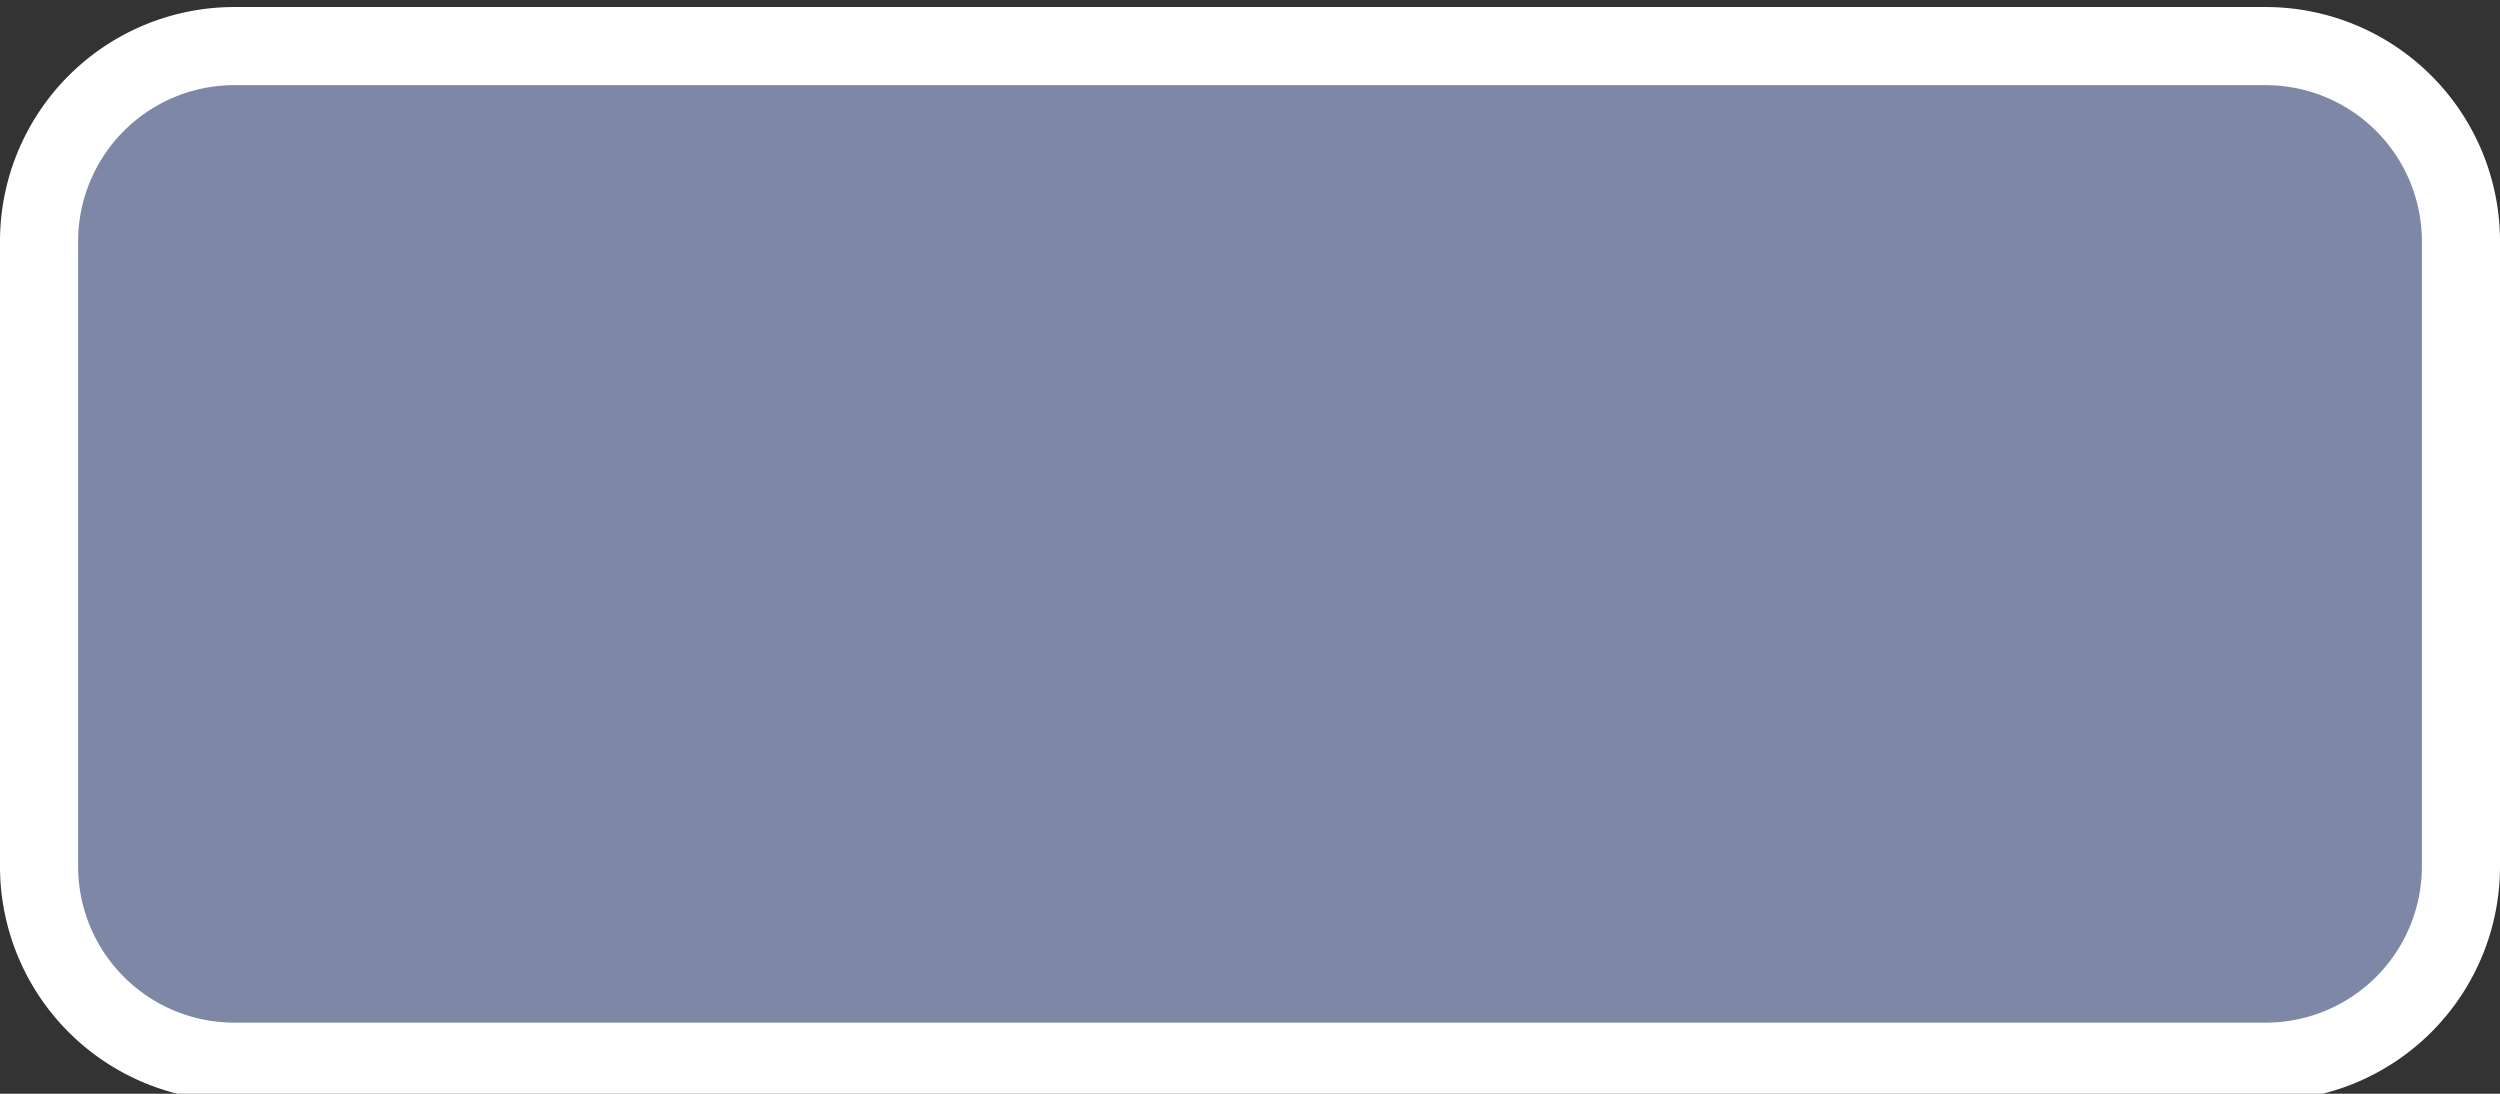 <svg xmlns="http://www.w3.org/2000/svg" viewBox="0 0 32 14" height="14" width="32"><rect x="0" y="0" width="32" height="14" fill="#333333" stroke="none"/><title>sk-road-4.svg</title><g><path fill="#7e88a6" d="M3.04,0.59L29.04,0.59A2.5,2.5,0,0,1,31.54,3.09L31.54,11.09A2.5,2.5,0,0,1,29.04,13.59L3.04,13.59A2.5,2.5,0,0,1,0.54,11.09L0.54,3.09A2.5,2.5,0,0,1,3.04,0.59"></path><path fill="#ffffff" d="M29,1.09a2,2,0,0,1,2,2v8a2,2,0,0,1-2,2H3a2,2,0,0,1-2-2v-8a2,2,0,0,1,2-2H29m0-1H3a3,3,0,0,0-3,3v8a3,3,0,0,0,3,3H29a3,3,0,0,0,3-3v-8a3,3,0,0,0-3-3Z"></path></g></svg>